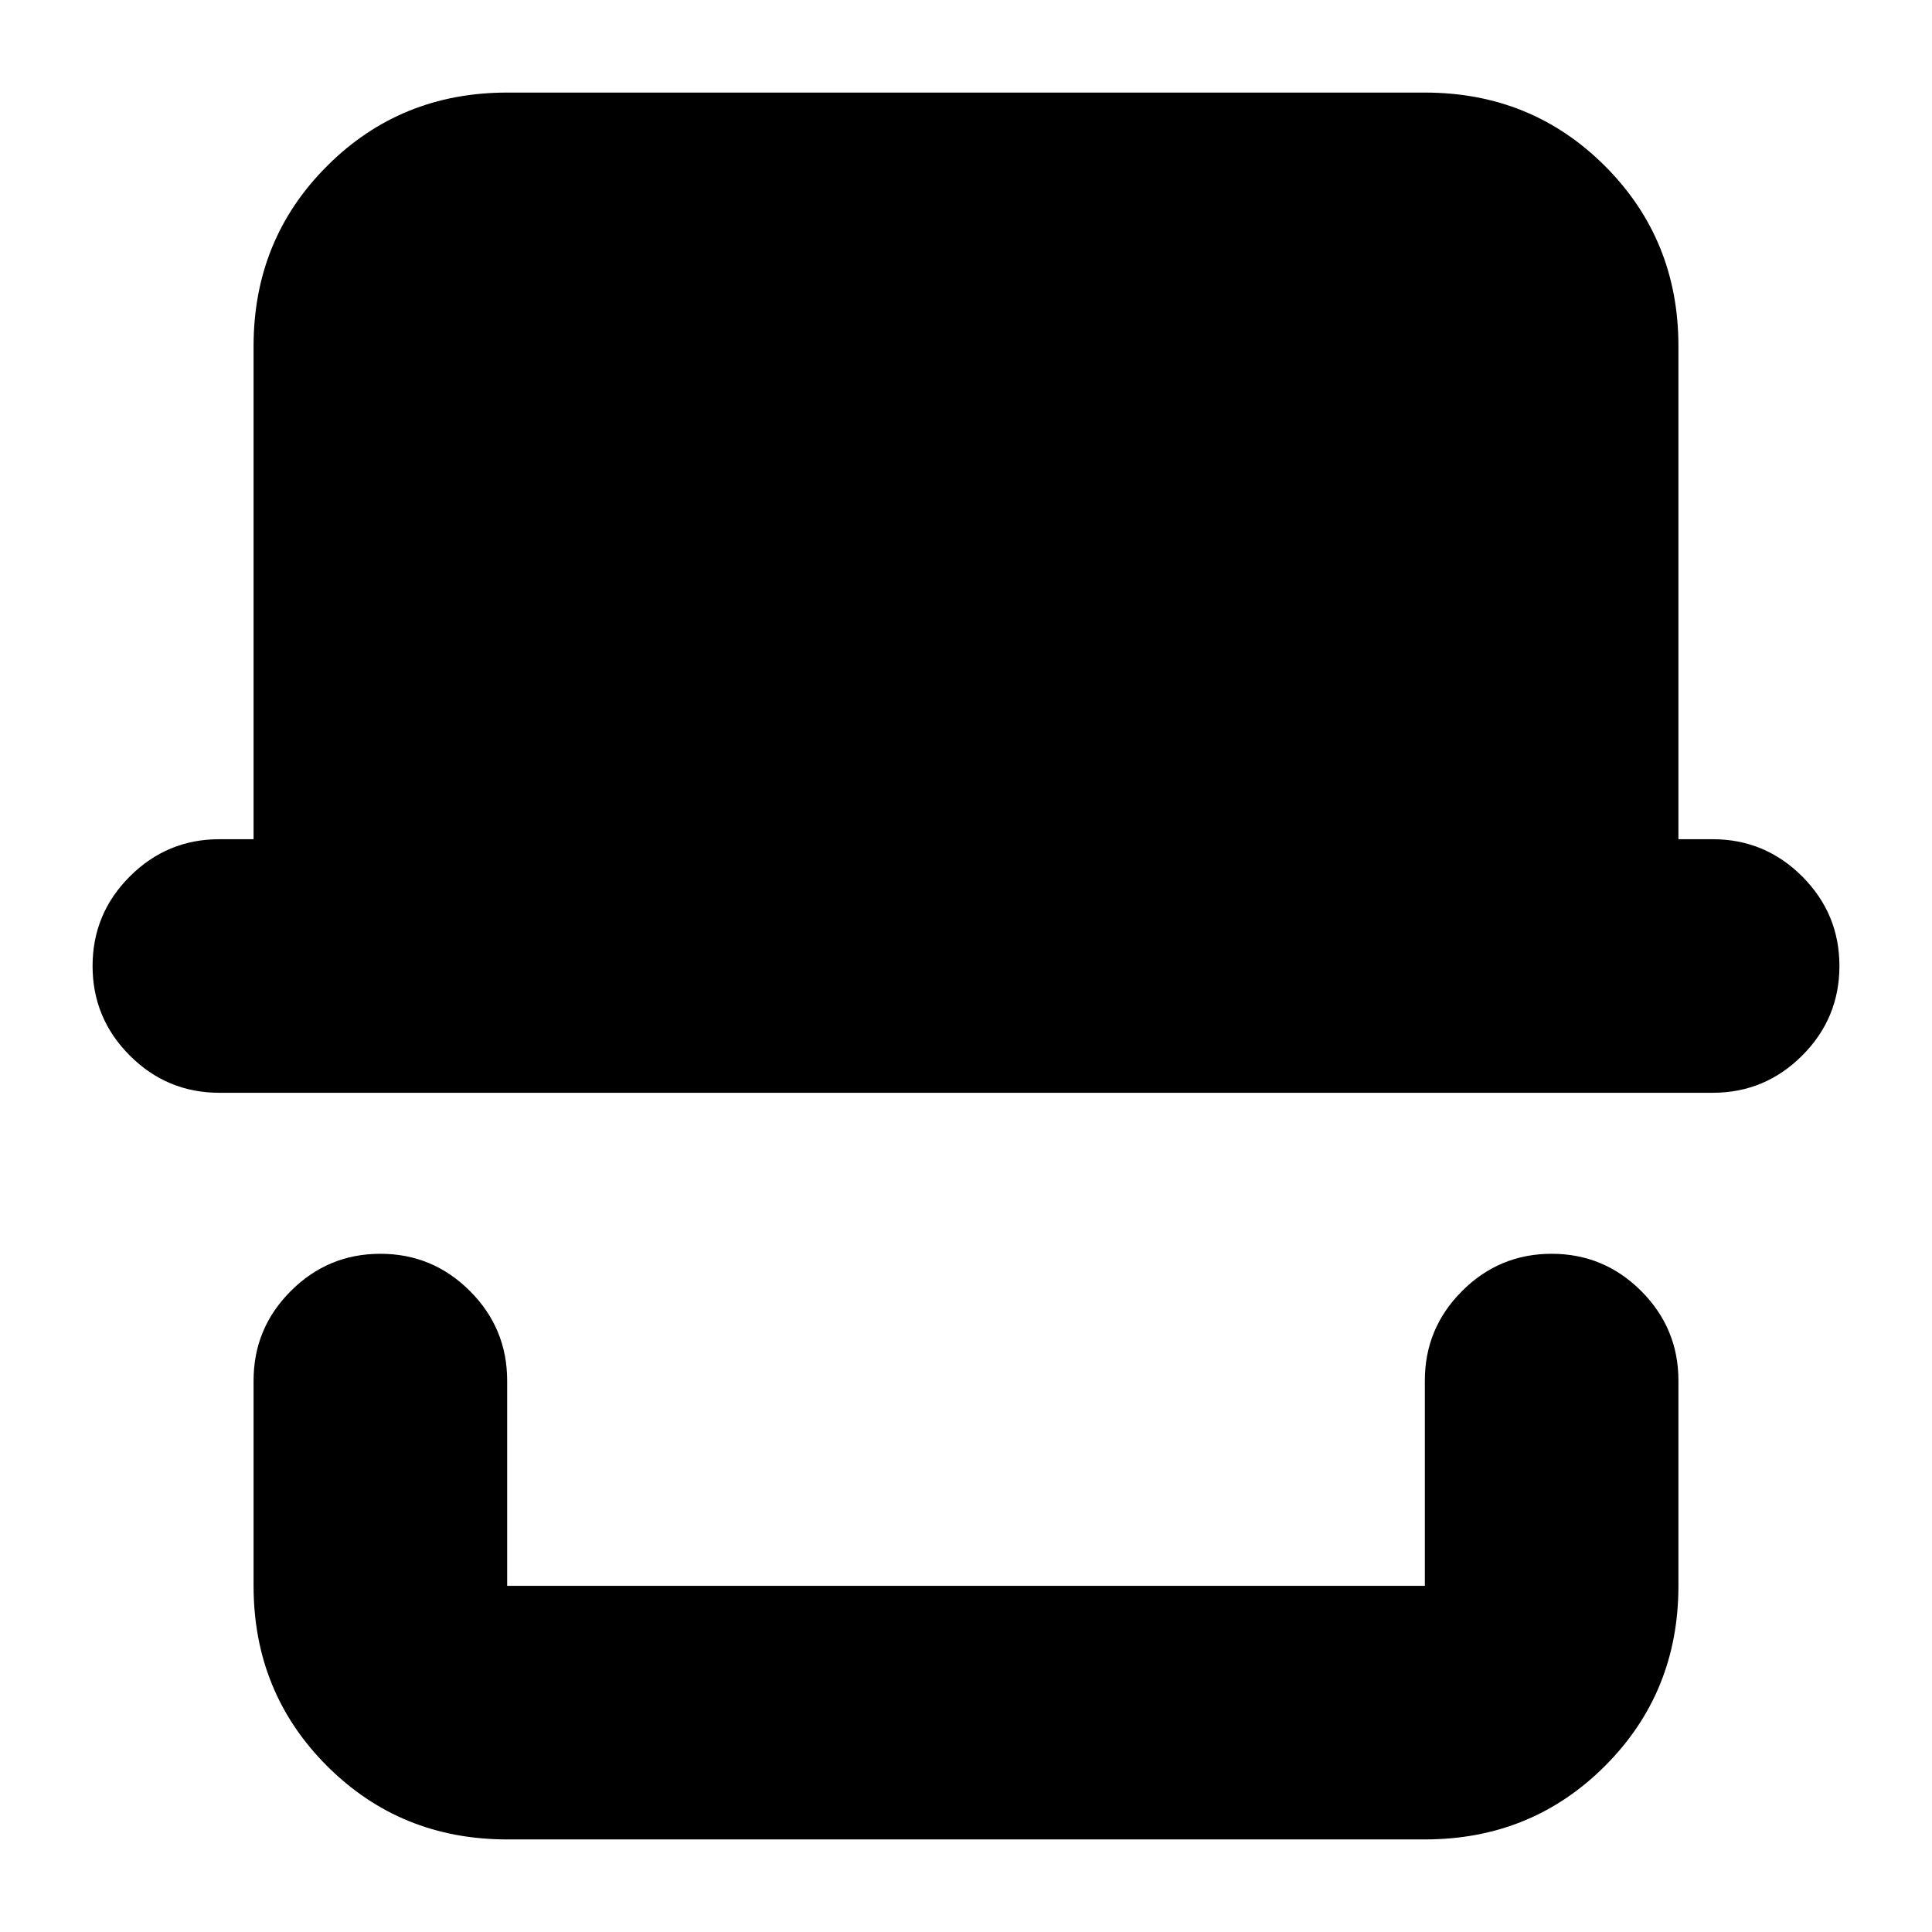 <svg xmlns="http://www.w3.org/2000/svg" height="24" viewBox="0 -960 960 960" width="24"><path d="M252-46q-53 0-89.5-36.5T126-172v-102q0-26 18.5-44.5T189-337q26 0 44.5 18.5T252-274v102h456v-102q0-26 18.5-44.5T771-337q26 0 44.5 18.5T834-274v102q0 53-36.5 89.5T708-46H252ZM109-417q-26 0-44.5-18.5T46-480q0-26 18.5-44.5T109-543h17v-245q0-53 36.5-89.5T252-914h456q53 0 89.5 36.5T834-788v245h17q26 0 44.5 18.5T914-480q0 26-18.5 44.5T851-417H109Zm599 245H252h456Z"/></svg>